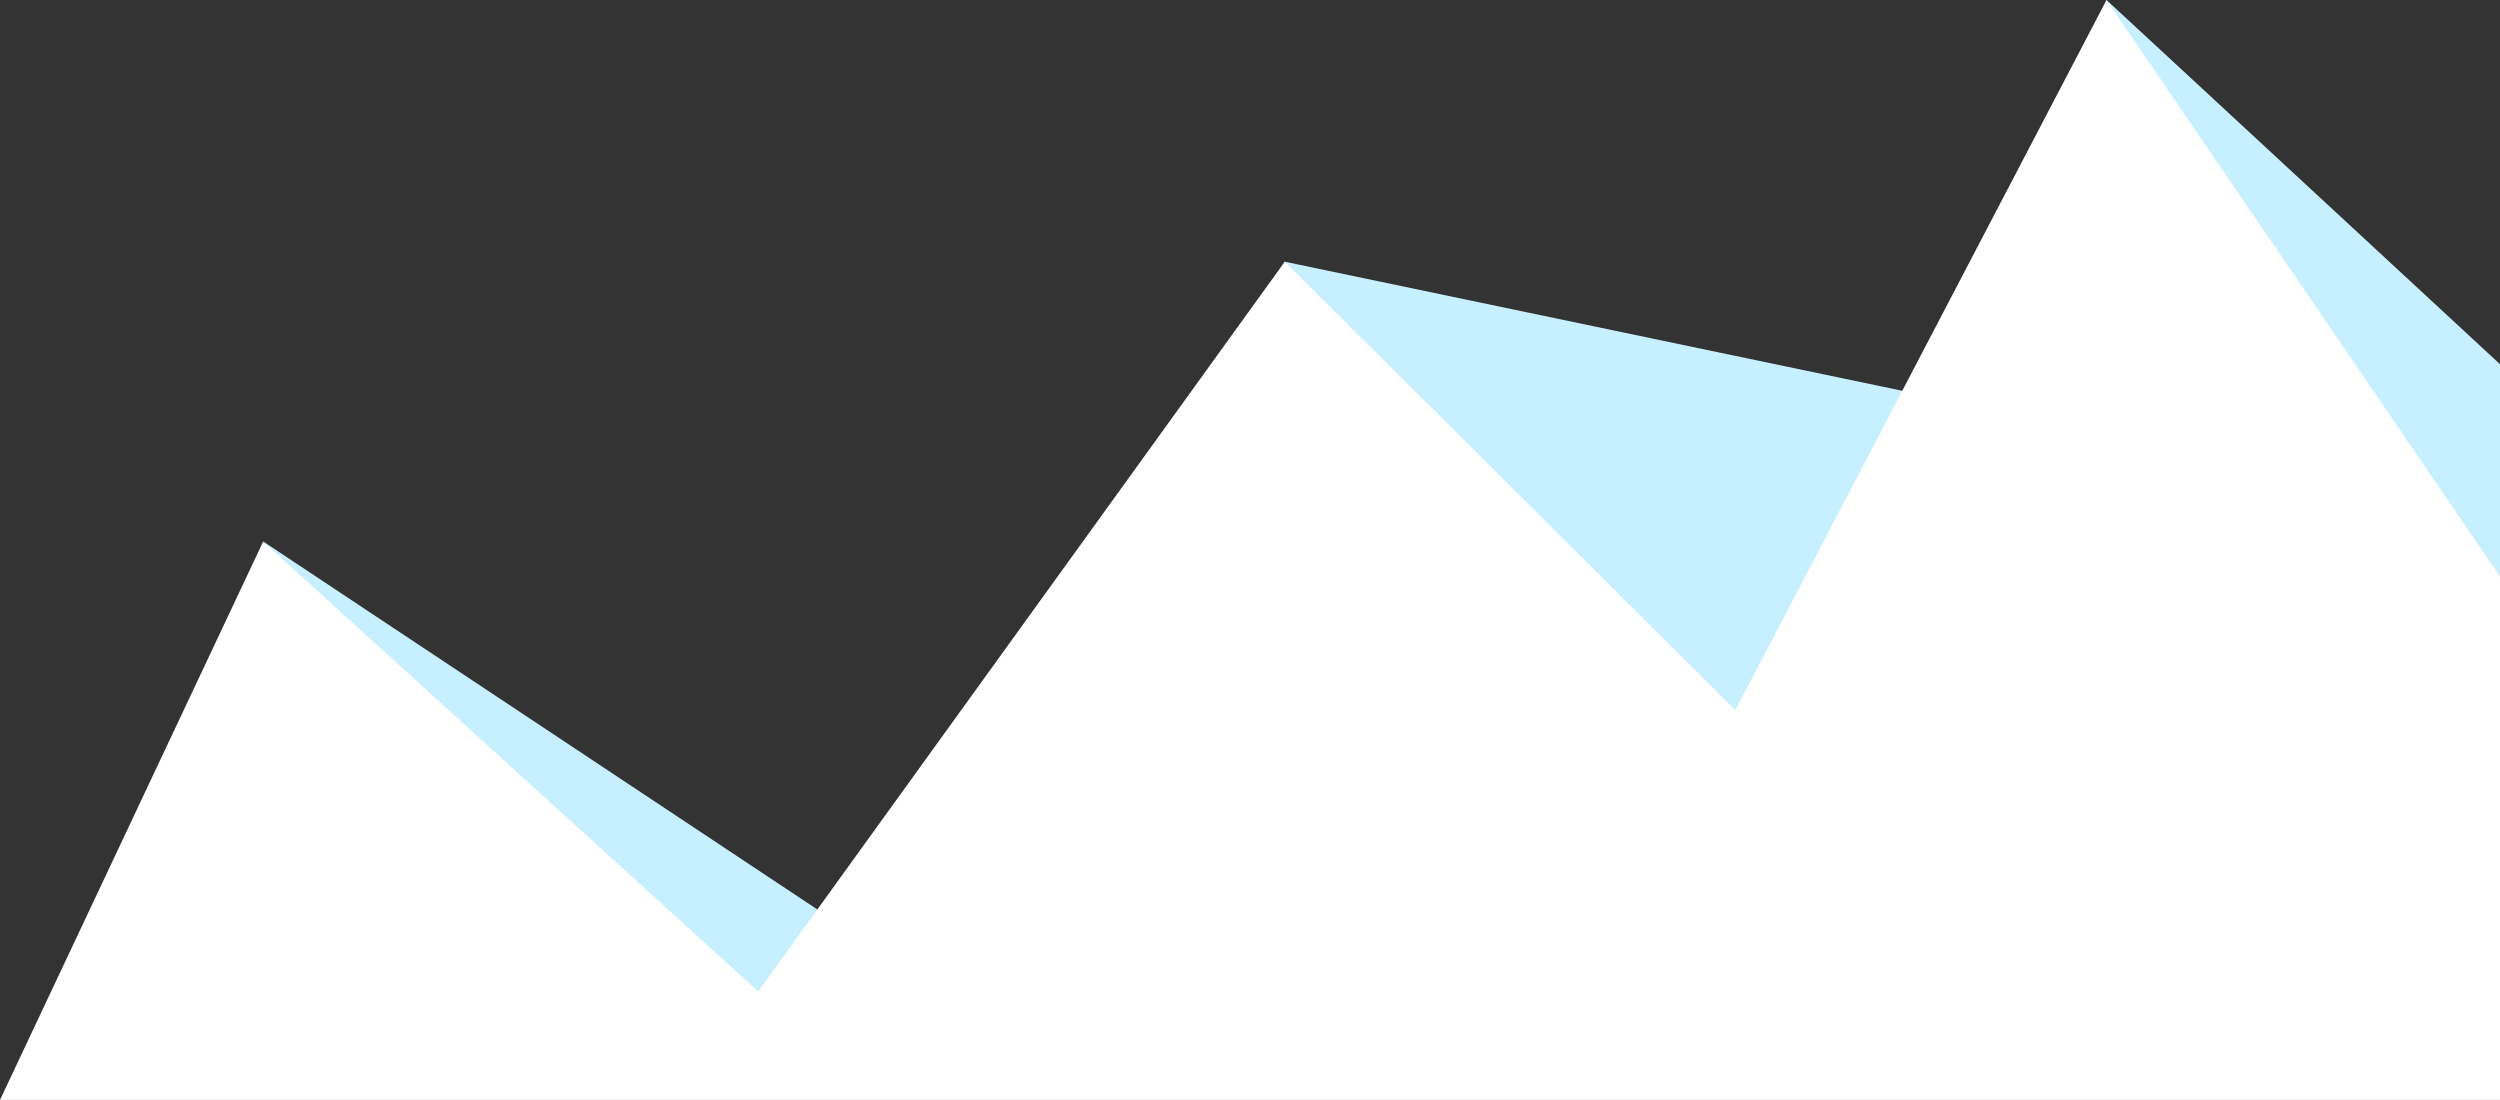 <svg xmlns="http://www.w3.org/2000/svg" width="1366" height="601"><rect width="100%" height="100%" fill="#333333" stroke="none"/><defs><style>.e6854d2a-e673-4bde-9025-63da5d7f6336{fill:#c6efff}</style></defs><g id="a61f74fa-78ea-48bf-a21a-1c858839cd9a" data-name="Layer 2"><g id="b0bec5b7-8bf7-40ae-8e74-c1d2965f4915" data-name="Layer 1"><path id="a088bfea-9640-4427-b4d1-1577c94d2bca" d="M140 306l4-10 303.9 201.8c2 2 39.4 30.5 36.8 31.8l-128.8 68a4.3 4.3 0 01-6.1-2.8z" class="e6854d2a-e673-4bde-9025-63da5d7f6336" data-name="Path 29"/><path id="fa2efb0d-f377-4c89-a920-56ec3ca662b3" d="M697 152.3l5-9.3 397.1 83 9.3 323H983.8z" class="e6854d2a-e673-4bde-9025-63da5d7f6336" data-name="Path 28"/><path id="a83f180f-42ab-4038-9ca8-dfadd69ada0a" d="M1091.2 137.7L1151 0l215 199v116z" class="e6854d2a-e673-4bde-9025-63da5d7f6336" data-name="Path 30"/><path id="a86fe738-88cc-4c06-a0ef-f39e15b0b954" fill="#fff" d="M0 601l143.8-305.1 270.5 245.8L702 143l246.2 245L1151 0l215 315v286" data-name="Path 26"/></g></g></svg>